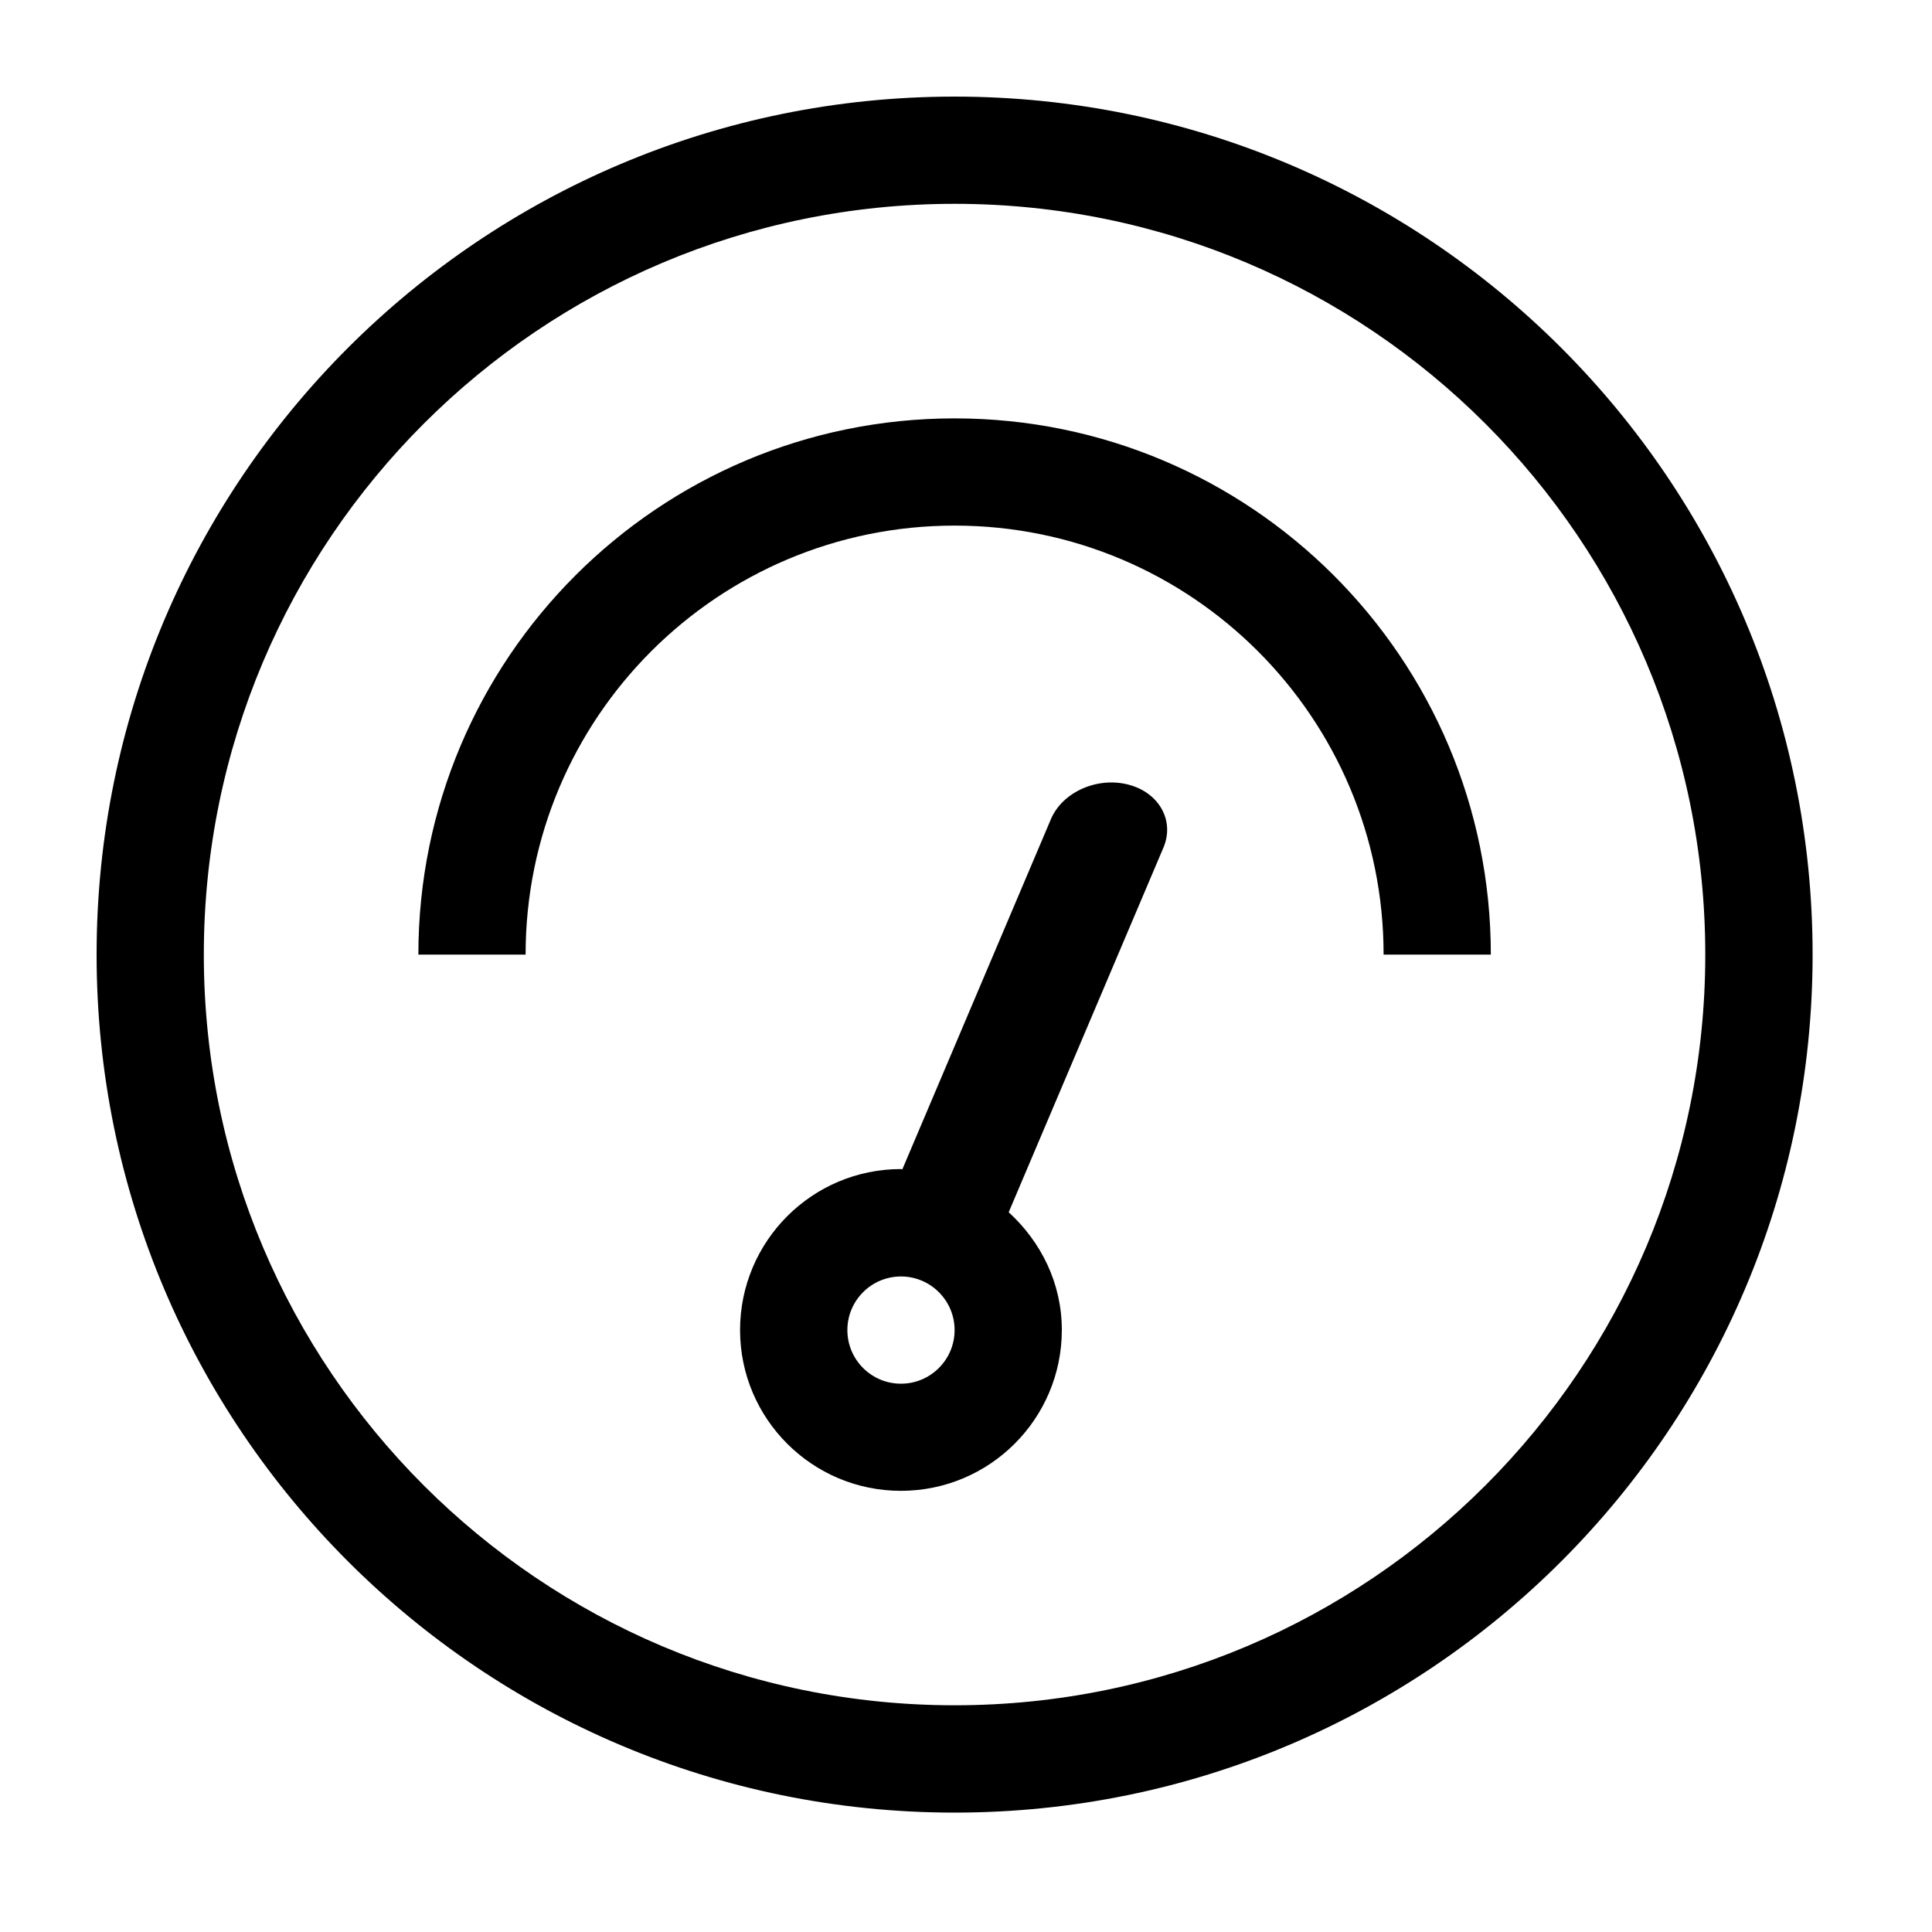 <svg xmlns="http://www.w3.org/2000/svg" xmlns:xlink="http://www.w3.org/1999/xlink" width="20" height="20" version="1.1" viewBox="0 0 20 20"><title>buddicons/icon-dashboard</title><desc>Created with Sketch.</desc><g id="Icons" fill="none" fill-rule="evenodd" stroke="none" stroke-width="1"><g id="buddicons/icon-dashboard" fill="#000"><path id="Shape" d="M9.882,18.764 C4.977,18.764 1,14.788 1,9.882 C1,4.976 4.977,1 9.882,1 C14.787,1 18.764,4.976 18.764,9.882 C18.764,14.788 14.787,18.764 9.882,18.764 L9.882,18.764 Z M9.882,2.11 C5.59,2.11 2.11,5.589 2.11,9.882 C2.11,14.174 5.59,17.653 9.882,17.653 C14.174,17.653 17.653,14.174 17.653,9.882 C17.653,5.589 14.174,2.11 9.882,2.11 L9.882,2.11 Z M14.323,9.882 C14.323,7.429 12.334,5.441 9.882,5.441 C7.429,5.441 5.441,7.429 5.441,9.882 L4.331,9.882 C4.331,6.816 6.816,4.331 9.882,4.331 C12.948,4.331 15.433,6.816 15.433,9.882 L14.323,9.882 L14.323,9.882 Z M9.327,12.102 C9.332,12.102 9.336,12.105 9.341,12.105 L10.879,8.48 C10.997,8.201 11.354,8.04 11.676,8.121 C11.998,8.202 12.162,8.494 12.044,8.774 L10.442,12.549 C10.775,12.854 10.992,13.281 10.992,13.768 C10.992,14.687 10.246,15.433 9.326,15.433 C8.407,15.433 7.661,14.687 7.661,13.768 C7.662,12.848 8.407,12.102 9.327,12.102 L9.327,12.102 Z M9.327,14.324 C9.633,14.324 9.882,14.075 9.882,13.769 C9.882,13.463 9.633,13.214 9.327,13.214 C9.02,13.214 8.772,13.463 8.772,13.769 C8.772,14.075 9.02,14.324 9.327,14.324 L9.327,14.324 Z"/></g></g></svg>